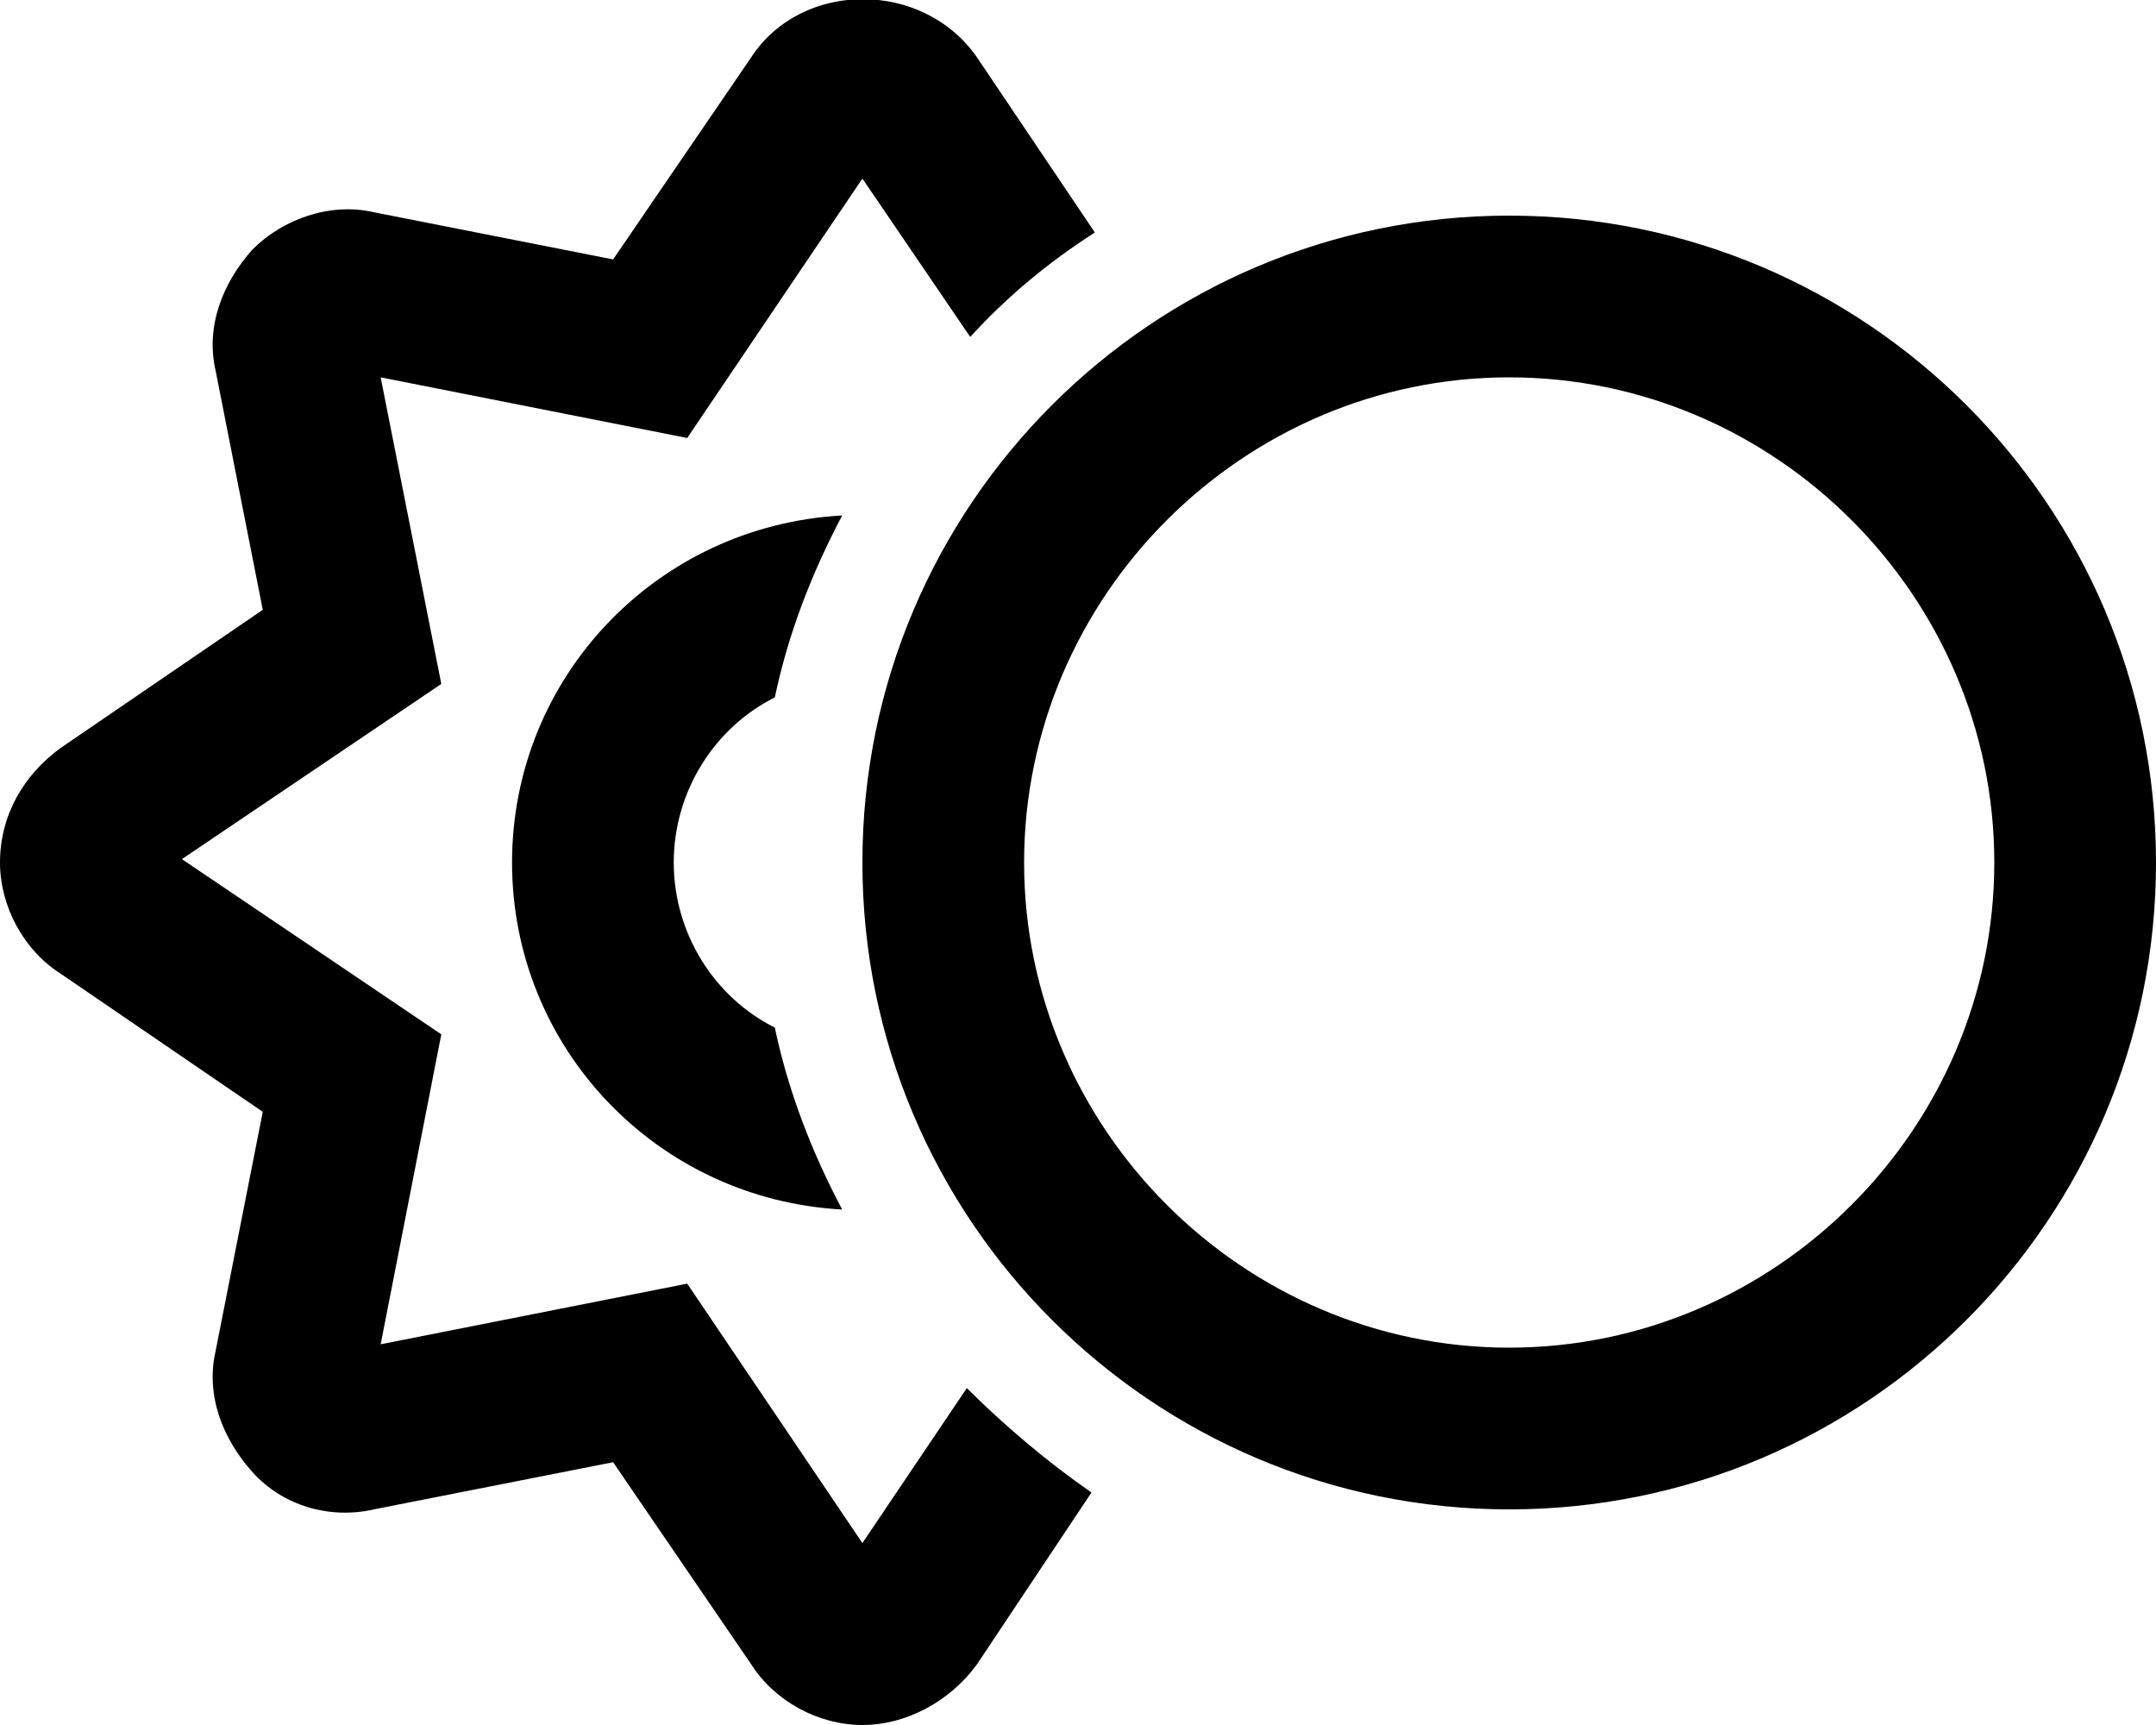 <svg xmlns="http://www.w3.org/2000/svg" viewBox="0 0 640 512"><!-- Font Awesome Pro 6.0.0-alpha1 by @fontawesome - https://fontawesome.com License - https://fontawesome.com/license (Commercial License) --><path d="M256 458L204 381L113 399L131 307L54 255L131 203L113 112L204 130L256 53L288 100C299 88 311 78 325 69L290 17C274 -6 238 -6 223 17L182 77L111 63C98 60 84 65 75 74C66 84 61 97 64 110L78 181L18 222C7 230 0 242 0 256C0 269 7 282 18 289L78 330L64 401C61 414 66 427 75 437S98 451 111 448L182 434L223 494C230 505 243 512 256 512S282 505 290 494L324 443C311 434 298 423 287 412L256 458ZM230 207C234 188 241 170 250 153C195 156 152 201 152 256C152 311 195 356 250 359C241 342 234 324 230 305C212 296 200 277 200 256C200 235 212 216 230 207ZM448 64C342 64 256 150 256 256S342 448 448 448C554 448 640 362 640 256S554 64 448 64ZM448 400C369 400 304 335 304 256C304 177 369 112 448 112S592 177 592 256C592 335 527 400 448 400Z"/></svg>